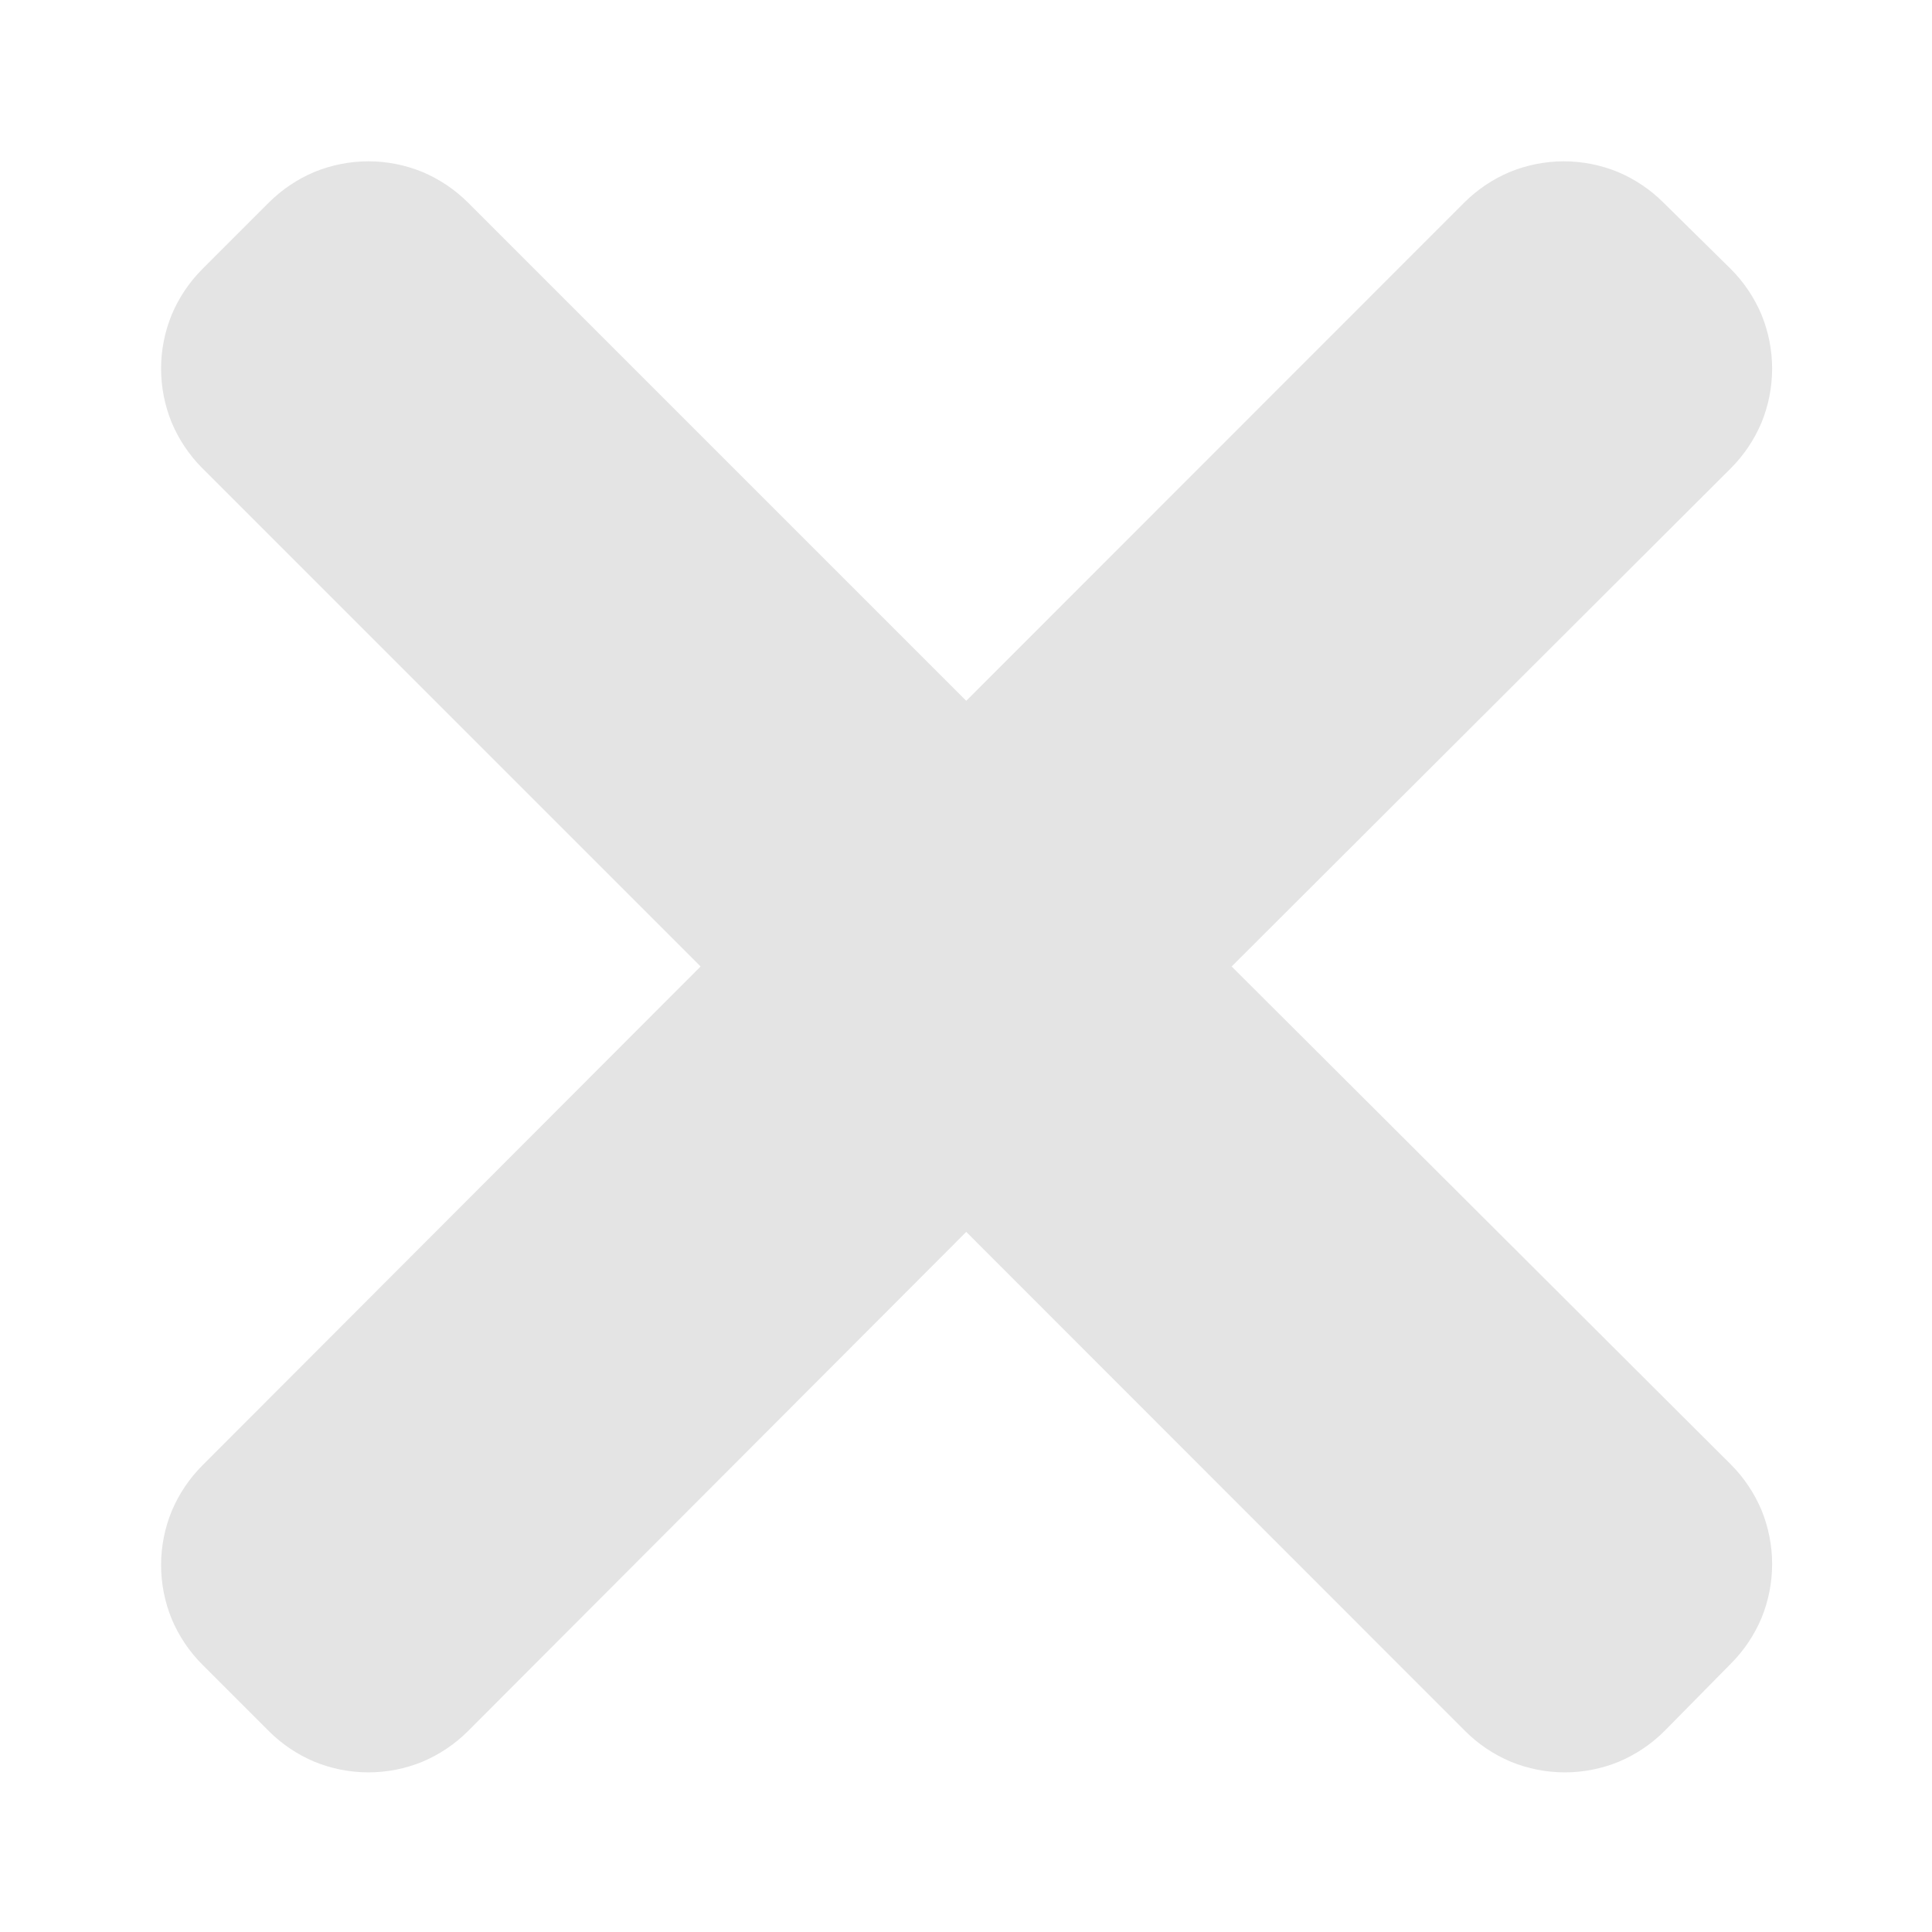 <svg width="8" height="8" viewBox="0 0 8 8" fill="none" xmlns="http://www.w3.org/2000/svg">
<path d="M5.1 4.002L7.167 1.939C7.221 1.885 7.264 1.821 7.294 1.75C7.323 1.679 7.338 1.603 7.338 1.526C7.338 1.45 7.323 1.374 7.294 1.303C7.264 1.232 7.221 1.168 7.167 1.114L6.888 0.839C6.834 0.785 6.77 0.742 6.699 0.712C6.628 0.683 6.552 0.668 6.476 0.668C6.399 0.668 6.323 0.683 6.252 0.712C6.181 0.742 6.117 0.785 6.063 0.839L4.001 2.902L1.938 0.839C1.884 0.785 1.82 0.742 1.749 0.712C1.678 0.683 1.602 0.668 1.526 0.668C1.449 0.668 1.373 0.683 1.302 0.712C1.231 0.742 1.167 0.785 1.113 0.839L0.838 1.114C0.784 1.168 0.741 1.232 0.711 1.303C0.682 1.374 0.667 1.45 0.667 1.526C0.667 1.603 0.682 1.679 0.711 1.75C0.741 1.821 0.784 1.885 0.838 1.939L2.901 4.002L0.838 6.068C0.784 6.122 0.741 6.186 0.711 6.257C0.682 6.328 0.667 6.404 0.667 6.48C0.667 6.557 0.682 6.633 0.711 6.704C0.741 6.775 0.784 6.839 0.838 6.893L1.113 7.168C1.167 7.222 1.231 7.265 1.302 7.295C1.373 7.324 1.449 7.339 1.526 7.339C1.602 7.339 1.678 7.324 1.749 7.295C1.82 7.265 1.884 7.222 1.938 7.168L4.001 5.101L6.067 7.168C6.121 7.222 6.185 7.265 6.256 7.295C6.327 7.324 6.403 7.339 6.48 7.339C6.556 7.339 6.632 7.324 6.703 7.295C6.774 7.265 6.838 7.222 6.892 7.168L7.167 6.889C7.221 6.835 7.264 6.771 7.294 6.7C7.323 6.629 7.338 6.553 7.338 6.476C7.338 6.4 7.323 6.324 7.294 6.253C7.264 6.182 7.221 6.118 7.167 6.064L5.1 4.002Z" fill="#E4E4E4"/>
</svg>
